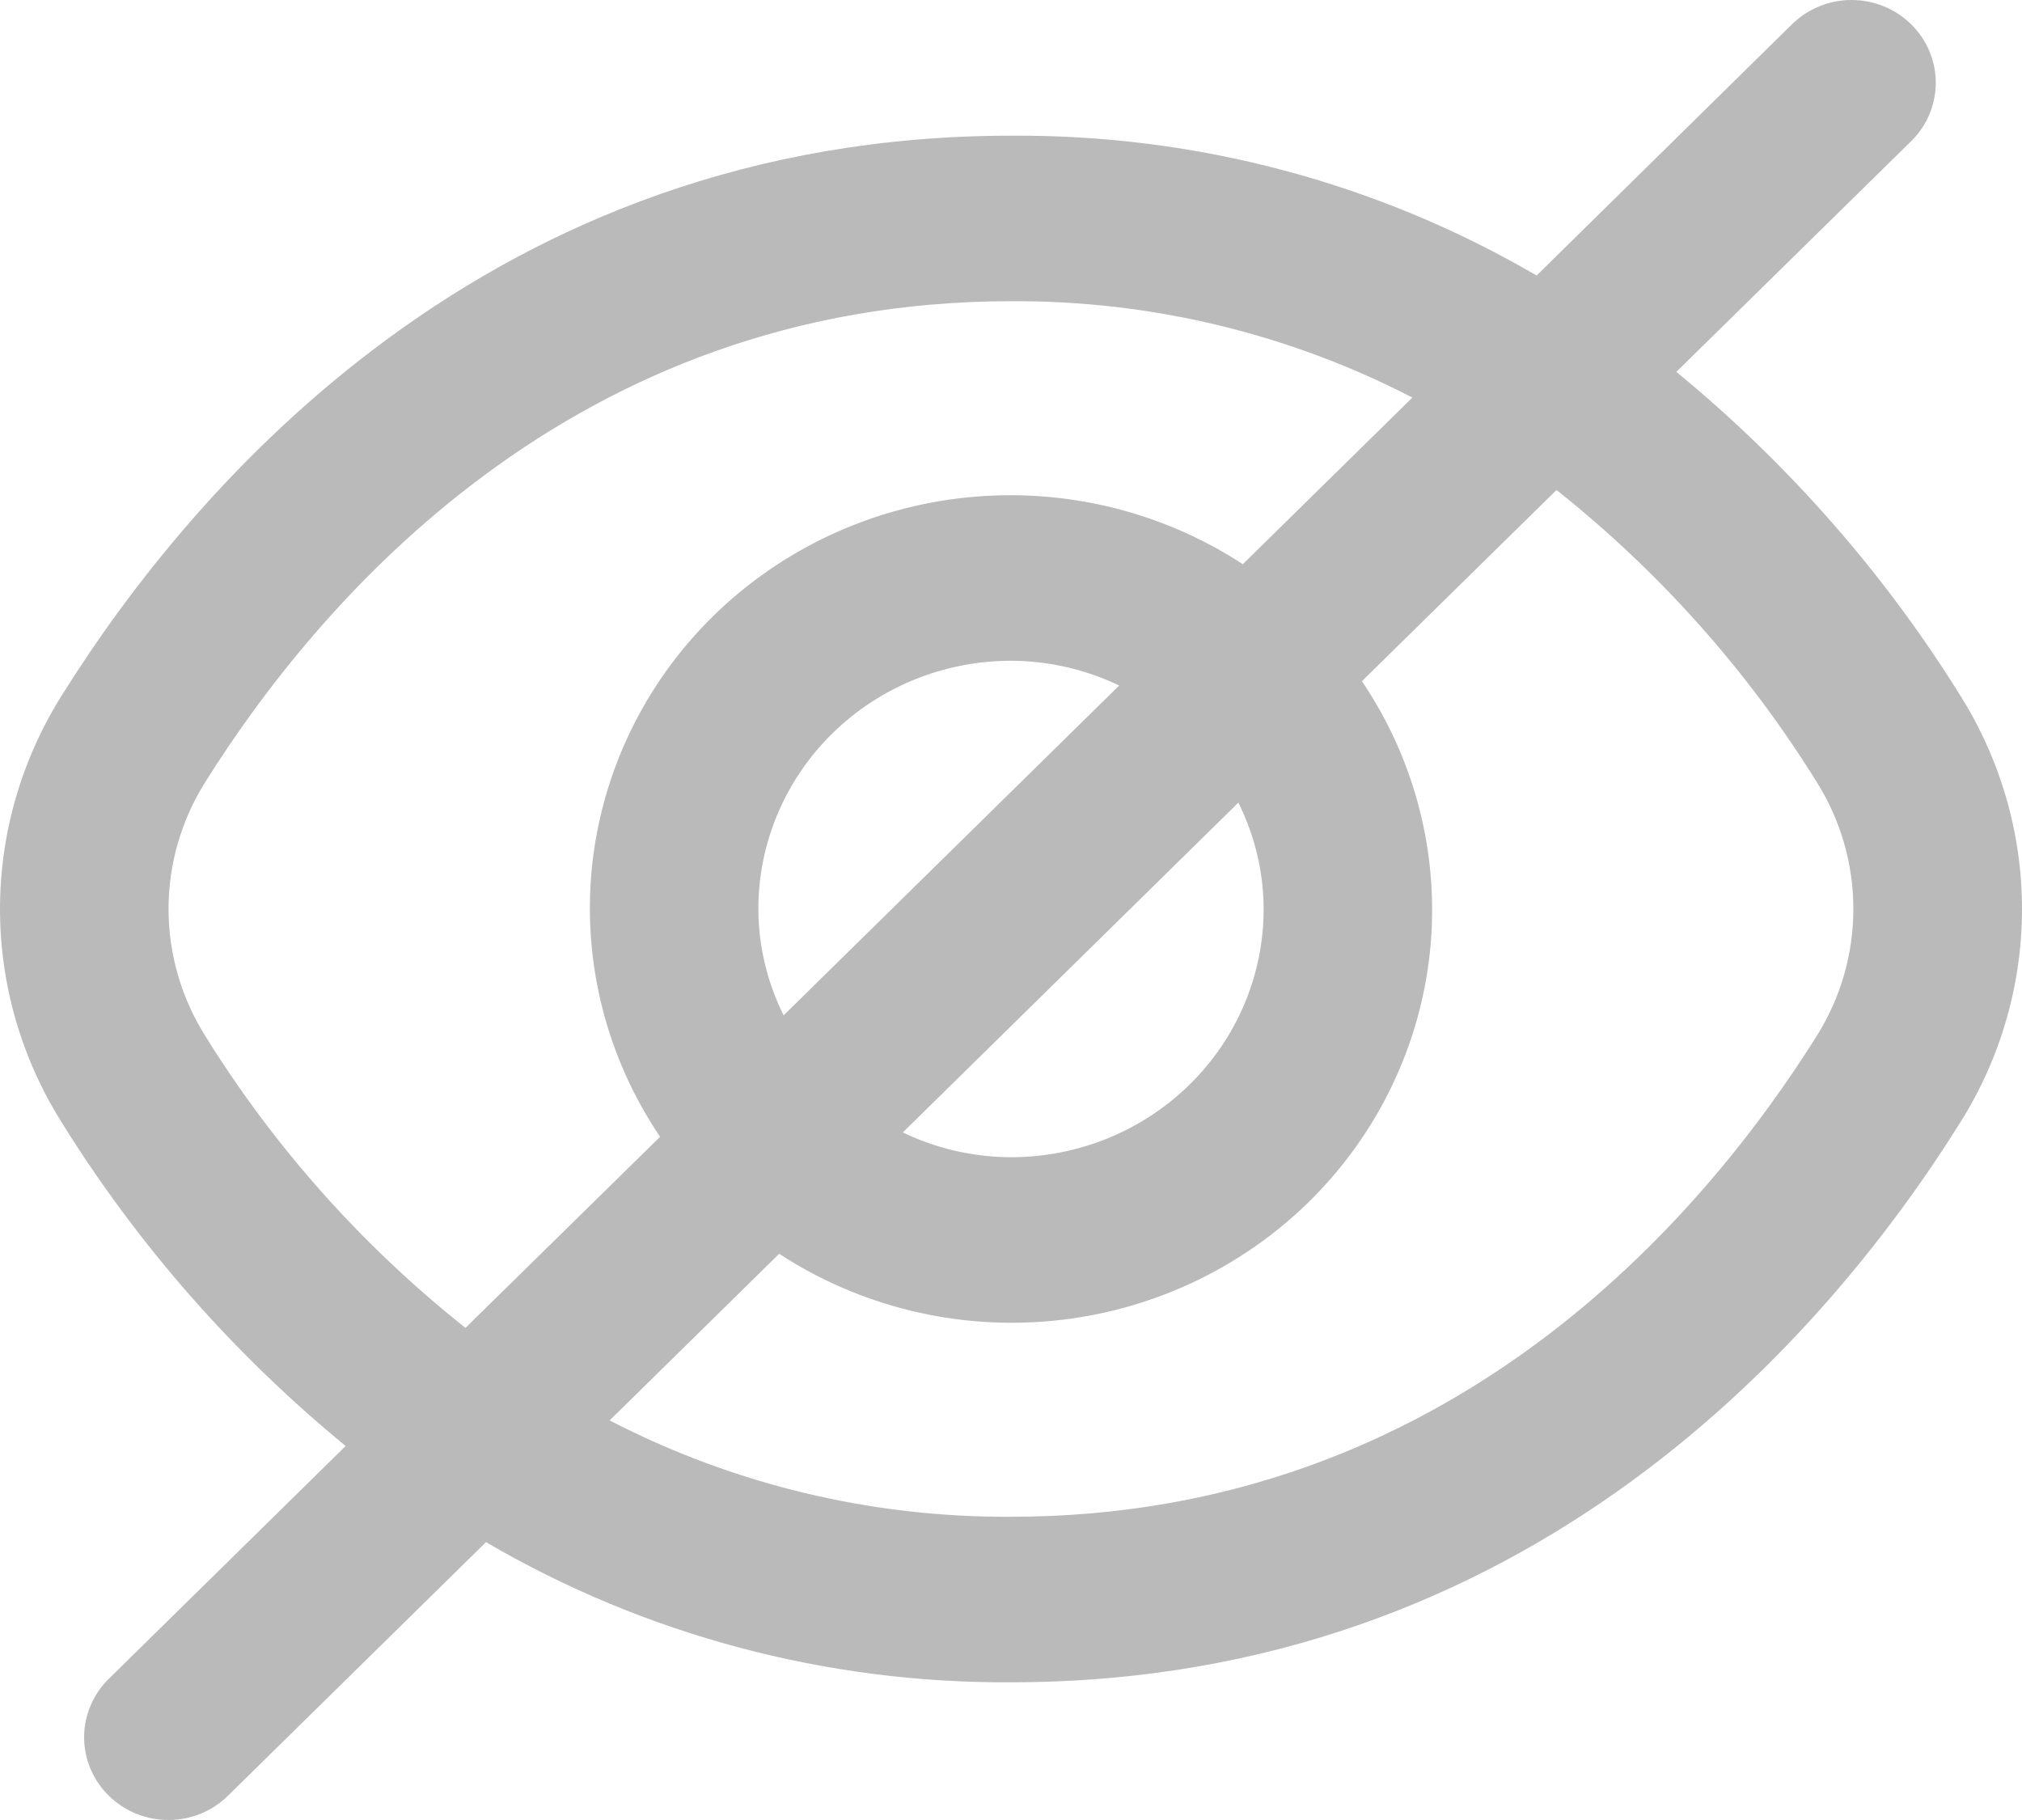 <svg width="20" height="18" viewBox="0 0 20 18" fill="none" xmlns="http://www.w3.org/2000/svg">
<path opacity="0.5" d="M19.389 6.878C18.637 5.668 17.688 4.587 16.581 3.678L18.913 1.387C19.065 1.233 19.149 1.026 19.147 0.811C19.145 0.597 19.058 0.391 18.903 0.24C18.749 0.088 18.54 0.002 18.321 3.09378e-05C18.103 -0.002 17.893 0.081 17.735 0.23L15.199 2.725C13.627 1.807 11.829 1.329 10 1.342C4.843 1.342 1.904 4.81 0.611 6.878C0.212 7.512 0 8.244 0 8.99C0 9.736 0.212 10.468 0.611 11.102C1.363 12.312 2.312 13.393 3.419 14.301L1.087 16.593C1.007 16.668 0.944 16.759 0.9 16.859C0.856 16.958 0.833 17.066 0.832 17.174C0.831 17.283 0.852 17.391 0.894 17.491C0.936 17.592 0.998 17.683 1.076 17.76C1.155 17.837 1.248 17.898 1.35 17.939C1.452 17.98 1.562 18.001 1.673 18C1.783 17.999 1.893 17.976 1.994 17.934C2.096 17.891 2.188 17.828 2.265 17.75L4.807 15.252C6.377 16.17 8.173 16.649 10 16.638C15.157 16.638 18.096 13.169 19.389 11.102C19.788 10.468 20 9.736 20 8.99C20 8.244 19.788 7.512 19.389 6.878ZM2.03 10.245C1.793 9.868 1.667 9.433 1.667 8.99C1.667 8.546 1.793 8.112 2.03 7.735C3.142 5.962 5.653 2.979 10 2.979C11.383 2.971 12.747 3.299 13.97 3.932L12.293 5.58C11.494 5.058 10.535 4.824 9.58 4.918C8.624 5.012 7.732 5.428 7.053 6.094C6.374 6.761 5.951 7.638 5.855 8.577C5.76 9.515 5.998 10.457 6.529 11.243L4.604 13.133C3.584 12.323 2.713 11.346 2.03 10.245ZM12.499 8.99C12.499 9.641 12.236 10.266 11.767 10.726C11.298 11.187 10.663 11.445 10 11.445C9.629 11.444 9.263 11.36 8.93 11.2L12.249 7.938C12.412 8.266 12.498 8.625 12.499 8.99ZM7.501 8.99C7.501 8.339 7.764 7.714 8.233 7.254C8.702 6.793 9.337 6.535 10 6.535C10.371 6.536 10.737 6.62 11.07 6.78L7.751 10.042C7.588 9.714 7.502 9.355 7.501 8.99ZM17.97 10.245C16.858 12.018 14.347 15.001 10 15.001C8.617 15.009 7.253 14.681 6.03 14.048L7.707 12.4C8.506 12.922 9.465 13.156 10.421 13.062C11.376 12.968 12.268 12.552 12.947 11.886C13.626 11.219 14.049 10.341 14.145 9.403C14.24 8.465 14.002 7.523 13.471 6.737L15.396 4.846C16.416 5.657 17.287 6.634 17.97 7.735C18.207 8.112 18.332 8.546 18.332 8.99C18.332 9.433 18.207 9.868 17.97 10.245Z" fill="#777777"/>
</svg>
